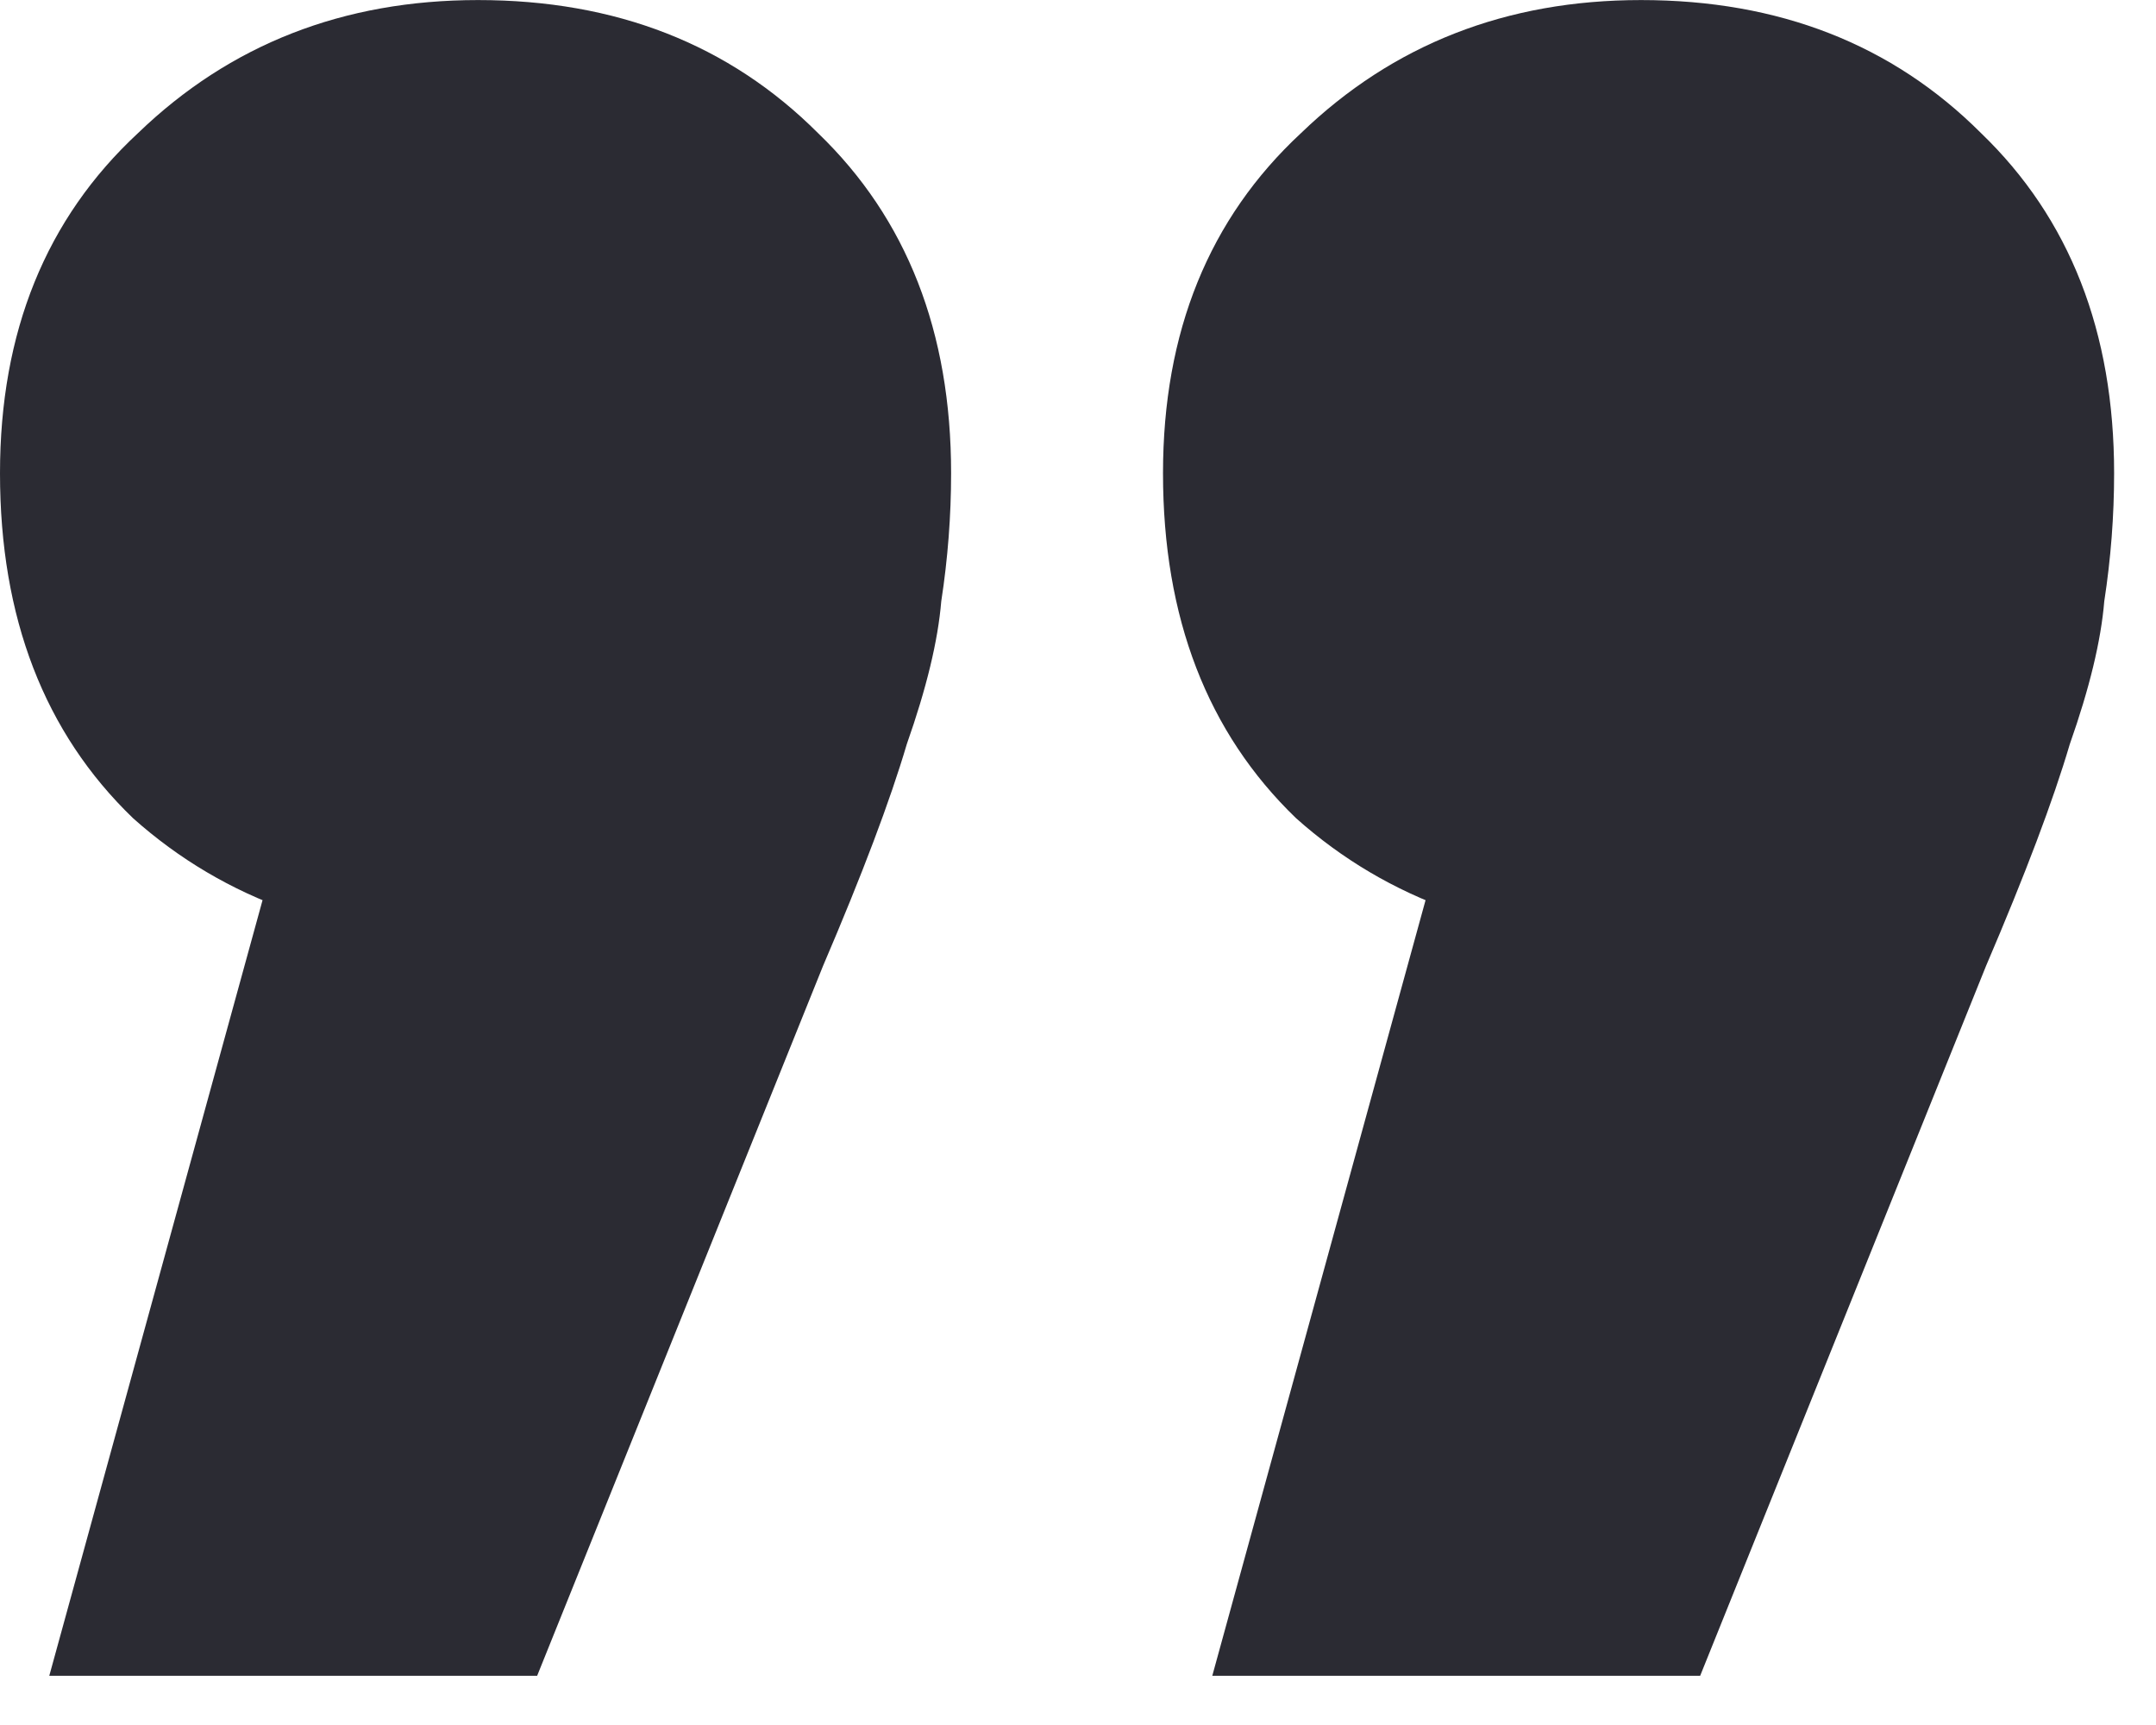 <svg width="35" height="28" viewBox="0 0 35 28" fill="none" xmlns="http://www.w3.org/2000/svg">
<path id="&#226;&#128;&#157;" d="M0.8 27.201L6.08 8.001L7.84 15.281C5.547 15.281 3.653 14.614 2.16 13.281C0.72 11.894 0 10.027 0 7.681C0 5.387 0.747 3.547 2.24 2.161C3.733 0.721 5.573 0.001 7.76 0.001C10 0.001 11.84 0.721 13.28 2.161C14.72 3.547 15.44 5.387 15.44 7.681C15.44 8.374 15.387 9.067 15.28 9.761C15.227 10.401 15.04 11.174 14.72 12.081C14.453 12.987 14 14.187 13.36 15.681L8.72 27.201H0.8ZM19.68 27.201L24.96 8.001L26.72 15.281C24.427 15.281 22.533 14.614 21.04 13.281C19.6 11.894 18.88 10.027 18.88 7.681C18.88 5.387 19.627 3.547 21.12 2.161C22.613 0.721 24.453 0.001 26.64 0.001C28.88 0.001 30.72 0.721 32.16 2.161C33.6 3.547 34.32 5.387 34.32 7.681C34.32 8.374 34.267 9.067 34.16 9.761C34.107 10.401 33.92 11.174 33.6 12.081C33.333 12.987 32.88 14.187 32.24 15.681L27.6 27.201H19.68Z" fill="#2B2B33"/>
</svg>
